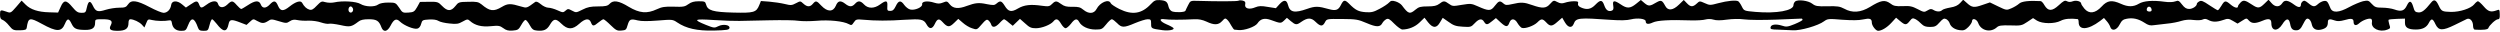 <?xml version="1.0" standalone="no"?>
<!DOCTYPE svg PUBLIC "-//W3C//DTD SVG 20010904//EN"
 "http://www.w3.org/TR/2001/REC-SVG-20010904/DTD/svg10.dtd">
<svg version="1.0" xmlns="http://www.w3.org/2000/svg"
 width="1946pt" height="25pt" viewBox="0 0 1946 25"
 preserveAspectRatio="xMidYMid meet">

<g transform="translate(0,25) scale(0.1,-0.1)"
fill="#000000" stroke="none">
<path d="M8957 217 c-70 -75 -145 -86 -244 -37 -34 17 -64 37 -67 45 -14 36
-84 7 -111 -46 -20 -37 -61 -39 -102 -5 -24 20 -39 24 -86 23 -44 -1 -63 4
-86 21 -37 27 -46 27 -72 1 -19 -19 -28 -21 -78 -14 -88 13 -139 7 -187 -21
-52 -31 -75 -26 -104 22 -24 38 -35 41 -62 17 -17 -15 -26 -15 -78 -5 -61 13
-88 10 -154 -14 -65 -25 -106 -21 -132 11 -21 27 -24 27 -54 15 -25 -10 -38
-10 -68 -1 -52 17 -98 11 -94 -12 4 -23 -58 -50 -93 -41 -14 3 -34 19 -46 35
-27 39 -45 36 -66 -8 -14 -29 -24 -38 -43 -38 -23 0 -25 4 -23 38 3 44 -9 47
-57 12 -45 -33 -93 -33 -124 0 -28 30 -47 32 -71 5 -23 -25 -43 -25 -75 0 -37
29 -58 25 -74 -15 -21 -49 -65 -49 -112 0 -38 41 -44 42 -67 15 -22 -26 -45
-25 -74 2 -23 21 -23 21 -57 3 -32 -17 -40 -18 -88 -6 -29 7 -83 15 -119 18
l-66 5 -13 -32 c-23 -57 -43 -62 -202 -58 -158 4 -200 16 -212 63 -6 23 -11
25 -57 25 -36 0 -58 -6 -80 -22 -27 -20 -41 -23 -115 -20 -69 2 -92 -2 -131
-20 -77 -36 -135 -31 -219 19 -78 48 -121 54 -149 23 -15 -16 -31 -20 -90 -20
-57 0 -82 -5 -121 -25 -48 -24 -50 -25 -81 -8 -30 16 -33 16 -51 0 -18 -16
-21 -16 -63 3 -24 11 -56 20 -71 20 -14 0 -41 12 -58 27 -22 18 -36 24 -45 17
-65 -48 -65 -48 -108 -35 -83 25 -104 25 -151 -3 -64 -38 -94 -34 -158 20 -24
19 -38 22 -103 20 -73 -1 -77 -3 -101 -34 -33 -41 -61 -41 -102 1 -31 32 -36
34 -103 33 l-70 -1 -22 -40 c-21 -36 -27 -40 -68 -43 -44 -3 -47 -1 -72 38
-27 39 -29 40 -85 40 -36 0 -66 -6 -78 -15 -27 -21 -100 -19 -138 4 -33 20
-140 27 -206 12 -19 -4 -49 -3 -67 2 -29 9 -34 7 -67 -27 -28 -30 -40 -36 -58
-31 -22 7 -40 23 -57 54 -12 19 -49 8 -96 -29 -50 -40 -72 -39 -91 5 -17 41
-32 44 -64 10 -30 -32 -58 -32 -70 0 -13 34 -44 32 -100 -5 -25 -16 -48 -30
-52 -30 -5 0 -20 13 -35 30 -32 37 -40 37 -74 4 -31 -29 -63 -26 -72 6 -7 28
-46 26 -87 -5 -42 -31 -48 -31 -60 0 -12 31 -22 31 -67 0 l-36 -24 -30 25
c-39 33 -81 30 -85 -6 -5 -34 -30 -60 -59 -60 -13 0 -62 20 -109 45 -100 53
-143 58 -168 20 -14 -21 -24 -25 -68 -25 -28 0 -75 -7 -104 -16 -63 -20 -79
-15 -101 31 -21 44 -35 40 -47 -13 -8 -39 -11 -42 -42 -42 -27 0 -40 8 -71 45
-47 57 -67 57 -91 1 l-20 -44 -68 2 c-88 2 -147 22 -185 60 l-31 31 -42 -49
c-42 -48 -44 -49 -76 -37 -47 16 -50 15 -50 -23 0 -26 5 -36 20 -41 11 -4 34
-23 50 -44 29 -35 34 -38 83 -37 44 1 52 4 55 21 12 79 22 81 116 30 118 -65
155 -65 182 1 18 43 30 43 51 -1 19 -39 36 -47 104 -48 56 -1 79 15 79 54 0
29 1 29 60 29 65 0 80 -12 62 -47 -17 -32 -3 -43 53 -43 62 0 85 17 85 61 0
18 5 29 14 29 26 0 70 -21 90 -42 l20 -22 14 33 c12 31 15 33 45 25 33 -8 97
-10 132 -3 15 3 21 -2 23 -21 6 -39 31 -60 72 -60 35 0 38 3 55 46 24 62 48
57 75 -19 8 -22 15 -27 45 -27 33 0 35 2 46 45 6 25 15 45 20 45 4 0 20 -16
35 -35 51 -67 80 -68 93 -3 8 38 21 40 93 12 l47 -18 26 24 c26 24 27 24 56 7
38 -21 53 -21 85 -1 23 16 29 16 84 -1 56 -17 61 -17 85 -1 19 13 35 15 58 10
18 -4 57 -7 87 -5 31 1 74 -5 99 -14 24 -8 52 -13 62 -10 9 3 49 -2 87 -10 75
-17 87 -15 141 26 17 14 40 19 81 19 61 0 80 -11 99 -63 16 -41 46 -35 71 13
26 51 45 59 73 32 32 -31 109 -62 135 -55 14 3 25 17 30 37 8 29 11 31 61 34
33 2 61 -2 74 -11 12 -8 51 -17 86 -20 54 -6 69 -4 102 15 36 20 40 20 57 5
39 -35 91 -48 162 -41 60 6 71 4 97 -15 22 -17 41 -22 74 -19 39 3 46 7 66 43
12 22 27 40 33 40 6 0 21 -18 33 -40 18 -33 29 -41 56 -43 53 -5 77 5 100 43
30 51 46 54 90 11 49 -48 87 -49 140 -1 46 42 78 45 91 10 12 -31 21 -31 58 0
17 14 34 25 39 25 5 0 31 -21 56 -46 41 -40 51 -45 84 -42 34 3 38 6 48 42 14
47 23 51 79 37 28 -7 79 -7 156 -1 112 9 116 9 150 -14 71 -48 156 -67 286
-64 101 3 119 5 122 20 5 24 -49 33 -87 14 -29 -15 -34 -15 -96 10 -104 42
-95 48 61 38 76 -5 166 -8 199 -7 33 0 139 3 235 5 96 2 198 1 225 -4 28 -4
91 -4 140 0 96 9 211 -3 252 -26 20 -11 24 -9 39 14 16 24 21 25 78 20 85 -8
193 -9 318 0 128 8 148 4 170 -36 22 -40 45 -38 65 5 19 40 32 43 59 14 38
-42 53 -44 90 -8 l33 32 35 -30 c19 -17 51 -37 72 -43 38 -13 38 -13 75 30 32
37 40 42 53 31 8 -7 18 -21 21 -32 9 -27 33 -23 65 11 15 17 31 30 35 30 4 0
21 -11 37 -26 l31 -25 28 27 28 27 41 -36 c33 -31 48 -37 83 -37 46 0 114 27
136 53 21 26 37 21 60 -18 11 -19 27 -35 35 -35 8 0 27 16 42 35 30 40 48 44
64 14 19 -35 70 -59 127 -59 48 0 53 3 83 40 17 22 37 40 44 40 7 0 25 -14 41
-30 36 -37 53 -37 140 0 39 16 82 30 98 30 24 0 27 -3 27 -35 0 -37 0 -38 88
-50 48 -6 95 2 86 16 -3 5 -28 19 -55 30 -53 23 -62 47 -13 39 29 -5 137 -5
229 0 35 2 64 -4 95 -18 61 -29 94 -28 123 4 22 24 25 24 41 9 9 -9 23 -30 31
-46 9 -16 19 -29 23 -30 4 0 18 -2 32 -3 44 -5 130 25 148 52 24 36 55 44 105
26 74 -27 77 -27 101 -5 l23 22 31 -26 c36 -30 45 -31 80 -6 49 34 78 35 112
1 38 -37 55 -38 73 -4 14 27 14 27 133 26 110 -1 124 -3 192 -32 77 -33 105
-32 122 0 6 11 19 24 30 30 16 8 26 3 63 -35 25 -25 53 -45 63 -45 50 1 99 21
134 55 l38 37 28 -36 c38 -47 66 -47 93 0 l21 35 46 -32 c37 -27 56 -34 109
-37 62 -4 66 -3 94 27 34 36 56 39 73 11 16 -26 26 -25 62 5 l30 24 38 -35
c41 -37 54 -37 68 2 13 33 42 30 62 -6 10 -17 25 -33 33 -37 25 -9 94 15 122
43 30 30 40 30 69 -1 30 -33 46 -32 88 6 l36 31 21 -36 c25 -43 55 -47 69 -11
17 46 39 48 291 30 73 -5 122 -4 154 4 53 13 115 5 115 -15 0 -23 20 -26 56
-9 35 16 127 22 299 16 44 -1 94 2 110 7 18 5 43 5 62 -1 21 -7 57 -7 105 0
45 6 96 7 133 2 33 -5 146 -6 250 -2 105 4 193 8 198 8 4 0 7 -4 8 -9 0 -5
-28 -20 -62 -34 -54 -22 -66 -23 -98 -12 -47 15 -85 10 -89 -12 -3 -16 5 -18
60 -19 35 -1 85 -3 113 -5 58 -4 198 36 243 70 28 20 35 21 143 12 74 -5 128
-5 158 2 55 12 71 7 71 -24 0 -24 31 -64 49 -64 27 0 69 25 103 62 l37 40 31
-26 c39 -33 49 -33 75 0 19 24 24 25 46 14 13 -7 34 -24 46 -37 17 -17 33 -23
66 -23 37 0 48 5 75 36 26 29 34 33 51 25 11 -6 22 -19 26 -30 9 -30 39 -51
79 -56 31 -4 42 0 67 24 16 16 29 37 29 45 0 29 37 18 48 -13 21 -60 96 -78
145 -34 15 14 35 17 106 15 82 -3 89 -1 131 27 l45 30 31 -20 c42 -25 136 -26
184 -1 30 16 76 20 133 13 4 -1 7 -11 7 -24 0 -65 73 -61 166 9 l31 24 20 -23
c11 -12 24 -32 28 -44 11 -39 51 -30 74 16 16 31 27 40 56 45 48 9 90 -1 137
-31 30 -20 45 -24 75 -19 21 3 67 8 103 12 36 3 85 13 109 21 30 9 62 12 97 7
29 -3 60 -2 70 4 14 7 26 6 44 -4 32 -17 65 -17 115 0 36 13 43 12 76 -7 l36
-21 35 22 c35 22 35 22 53 2 23 -25 51 -25 108 -1 47 20 67 14 67 -20 0 -62
48 -67 85 -9 31 50 52 51 61 5 7 -41 20 -53 54 -51 18 2 30 13 44 42 10 21 23
42 29 46 16 10 35 -9 42 -43 8 -36 37 -50 79 -38 34 10 46 24 46 57 0 24 14
27 55 12 19 -7 40 -6 73 3 54 16 72 13 72 -13 0 -29 19 -34 44 -11 24 22 73
41 92 34 6 -2 9 -14 7 -26 -9 -48 59 -81 119 -58 25 9 26 12 16 41 -5 17 -8
33 -5 36 3 3 33 6 66 7 l61 2 0 -33 c0 -37 25 -52 85 -52 51 0 82 16 100 50
20 39 31 38 52 -8 25 -52 55 -53 151 -6 42 21 85 41 94 46 24 10 48 -16 48
-53 0 -16 6 -29 13 -30 63 -4 102 0 106 12 7 22 58 69 75 69 12 0 15 10 14 39
-1 37 -3 39 -25 30 -44 -16 -65 -10 -100 31 -19 22 -39 40 -45 40 -5 0 -19
-11 -29 -24 -26 -32 -111 -60 -181 -59 -68 2 -74 4 -96 51 -21 44 -36 50 -59
21 -48 -60 -71 -78 -99 -76 -24 2 -30 9 -39 42 -15 51 -30 54 -50 12 -20 -42
-44 -50 -97 -31 -22 8 -65 14 -95 14 -47 0 -58 4 -81 29 -25 28 -30 29 -69 21
-23 -6 -71 -26 -106 -45 -82 -45 -132 -48 -148 -7 -21 51 -26 57 -50 54 -13
-2 -33 -12 -45 -23 -27 -25 -40 -24 -76 6 -24 20 -33 23 -44 14 -8 -6 -14 -17
-14 -25 0 -25 -20 -25 -52 -1 -50 37 -76 40 -94 11 -21 -31 -55 -31 -83 2
l-23 26 -32 -31 c-38 -37 -51 -38 -96 -8 -54 36 -68 39 -90 17 -11 -11 -20
-24 -20 -30 0 -18 -28 -11 -58 15 -39 33 -46 32 -71 -10 -11 -19 -24 -35 -28
-35 -4 0 -34 18 -67 40 -47 32 -62 38 -77 29 -10 -5 -19 -14 -19 -19 0 -18
-33 -40 -60 -40 -21 0 -36 9 -55 34 -24 31 -29 34 -53 25 -16 -6 -49 -8 -82
-3 -94 13 -164 7 -201 -15 -43 -26 -85 -26 -140 -1 -71 32 -106 27 -150 -21
-50 -54 -98 -60 -135 -16 -13 16 -24 33 -24 37 0 19 -38 30 -65 20 -18 -7 -33
-7 -46 0 -16 9 -26 4 -64 -31 -52 -48 -83 -48 -112 1 -9 17 -22 30 -28 31 -91
5 -149 -1 -169 -20 -12 -11 -39 -27 -60 -36 -37 -16 -39 -16 -103 15 l-64 31
-59 -20 c-65 -23 -82 -20 -122 17 l-27 24 -24 -26 c-18 -19 -40 -29 -77 -35
-28 -5 -56 -13 -63 -20 -14 -14 -42 -14 -67 1 -16 10 -25 10 -46 -3 -26 -16
-30 -15 -78 10 -42 22 -61 26 -116 23 -56 -2 -71 1 -98 22 -41 29 -72 24 -156
-28 -73 -44 -138 -49 -201 -14 -34 18 -54 21 -130 19 -80 -2 -94 1 -119 20
-30 24 -112 35 -133 17 -7 -6 -13 -18 -13 -28 0 -43 -131 -67 -295 -53 -90 8
-90 8 -107 42 -9 19 -22 37 -28 41 -17 10 -84 4 -155 -15 -63 -17 -67 -17
-105 0 -40 18 -41 18 -63 -3 -30 -28 -48 -28 -77 3 l-24 25 -36 -35 c-49 -48
-88 -51 -109 -10 -23 43 -32 46 -66 27 -53 -32 -63 -32 -94 -7 l-29 25 -37
-30 c-46 -37 -71 -38 -119 -5 -52 35 -66 33 -59 -9 4 -25 1 -35 -11 -39 -26
-10 -45 3 -58 39 -16 46 -30 48 -69 8 -35 -37 -68 -43 -114 -22 -18 8 -25 18
-22 30 4 15 -1 18 -32 18 -21 0 -52 -5 -69 -11 -24 -8 -37 -7 -60 5 -28 15
-30 14 -56 -14 -31 -36 -59 -38 -139 -10 -65 23 -87 24 -156 8 -44 -10 -53 -9
-69 5 -27 24 -36 21 -67 -19 -31 -41 -46 -42 -133 -3 -49 22 -56 22 -124 11
-68 -12 -74 -11 -100 8 -34 25 -43 25 -75 0 -20 -15 -41 -20 -90 -20 -55 0
-70 -4 -95 -25 -45 -38 -56 -34 -106 33 -9 12 -32 26 -50 31 -27 8 -36 6 -50
-9 -10 -11 -43 -33 -74 -49 -46 -25 -64 -29 -108 -26 -56 4 -80 16 -129 66
-34 33 -43 32 -65 -12 -19 -38 -40 -45 -93 -30 -81 23 -106 24 -168 2 -99 -35
-135 -28 -150 31 -10 40 -32 42 -65 6 l-29 -32 -63 10 c-50 9 -70 8 -97 -3
-47 -20 -85 -10 -79 22 4 18 0 25 -19 30 -13 3 -28 3 -34 -1 -9 -5 -156 -6
-314 -1 -59 2 -60 1 -77 -33 -10 -19 -19 -39 -21 -44 -4 -12 -75 -15 -104 -5
-12 5 -24 20 -28 38 -8 37 -20 47 -68 50 -32 2 -43 -3 -70 -32z m-6210 -33 c8
-21 -13 -42 -28 -27 -13 13 -5 43 11 43 6 0 13 -7 17 -16z m14001 -7 c2 -12
-3 -17 -17 -17 -12 0 -21 6 -21 13 0 31 32 34 38 4z"/>
</g>
</svg>
